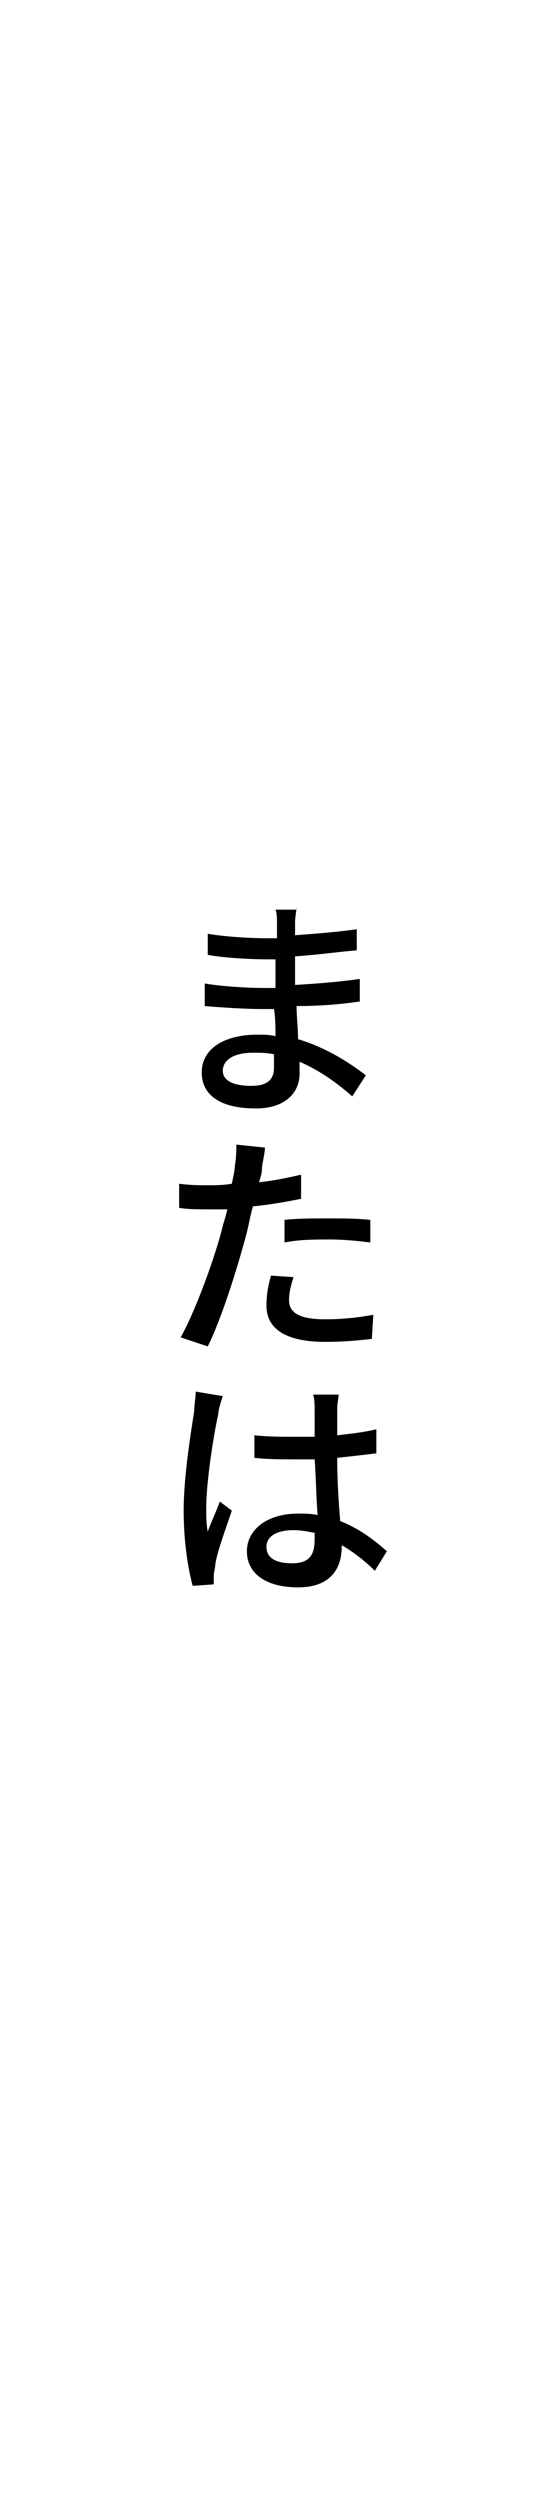 <?xml version="1.0" encoding="utf-8"?>
<!-- Generator: Adobe Illustrator 26.5.0, SVG Export Plug-In . SVG Version: 6.00 Build 0)  -->
<!DOCTYPE svg PUBLIC "-//W3C//DTD SVG 1.1//EN" "http://www.w3.org/Graphics/SVG/1.1/DTD/svg11.dtd">
<svg version="1.1" id="レイヤー_1" xmlns="http://www.w3.org/2000/svg" xmlns:xlink="http://www.w3.org/1999/xlink" x="0px"
	 y="0px" viewBox="0 0 37 166" style="enable-background:new 0 0 37 166;" xml:space="preserve">
<rect style="fill:none;" width="36.9" height="165.5"/>
<g>
	<path d="M19.7,60.2c0,0.3-0.1,0.6-0.1,1.1c0,0.2,0,0.5,0,0.8c1.3-0.1,2.7-0.2,4.1-0.4l0,1.4c-1.2,0.1-2.6,0.3-4.1,0.4v1.9
		c1.6-0.1,2.9-0.2,4.3-0.4l0,1.5c-1.4,0.2-2.7,0.3-4.2,0.3c0,0.7,0.1,1.5,0.1,2.2c2,0.6,3.6,1.7,4.5,2.4l-0.9,1.4
		c-0.9-0.8-2.1-1.7-3.5-2.3c0,0.3,0,0.6,0,0.8c0,1.2-0.9,2.3-2.9,2.3c-2.4,0-3.6-0.9-3.6-2.4c0-1.5,1.4-2.5,3.7-2.5
		c0.4,0,0.8,0,1.2,0.1c0-0.6,0-1.2-0.1-1.8h-0.8c-1,0-2.7-0.1-3.8-0.2l0-1.5c1.1,0.2,2.9,0.3,3.9,0.3h0.8c0-0.6,0-1.3,0-1.9h-0.6
		c-1,0-2.9-0.1-3.9-0.3l0-1.4c1.1,0.2,2.9,0.3,3.9,0.3h0.7v-0.9c0-0.3,0-0.8-0.1-1H19.7z M16.7,72.1c0.9,0,1.5-0.3,1.5-1.2
		c0-0.2,0-0.5,0-0.9c-0.5-0.1-0.9-0.1-1.4-0.1c-1.3,0-2,0.5-2,1.2C14.8,71.7,15.4,72.1,16.7,72.1z"/>
	<path d="M17.4,77.6c0,0.3-0.1,0.6-0.2,0.9c1-0.1,1.9-0.3,2.8-0.5v1.6c-1,0.2-2.1,0.4-3.2,0.5c-0.2,0.7-0.3,1.4-0.5,2.1
		c-0.6,2.2-1.6,5.4-2.5,7.2l-1.8-0.6c0.9-1.6,2.1-4.8,2.7-7c0.1-0.5,0.3-1,0.4-1.5c-0.4,0-0.9,0-1.3,0c-0.7,0-1.3,0-1.9-0.1l0-1.6
		c0.8,0.1,1.3,0.1,1.9,0.1c0.5,0,1,0,1.6-0.1c0.1-0.5,0.2-0.9,0.2-1.2c0.1-0.5,0.1-1.1,0.1-1.4l1.9,0.2
		C17.6,76.6,17.4,77.3,17.4,77.6z M19.2,86.3c0,0.7,0.4,1.3,2.4,1.3c1.1,0,2.1-0.1,3.2-0.3l-0.1,1.6c-0.8,0.1-1.9,0.2-3.1,0.2
		c-2.5,0-3.9-0.8-3.9-2.4c0-0.7,0.1-1.3,0.3-2l1.5,0.1C19.3,85.4,19.2,85.9,19.2,86.3z M21.8,80.9c0.9,0,1.9,0,2.8,0.1l0,1.5
		c-0.8-0.1-1.7-0.2-2.7-0.2c-1,0-2,0-3,0.2V81C19.7,80.9,20.8,80.9,21.8,80.9z"/>
	<path d="M14.8,92.7c-0.1,0.3-0.3,0.9-0.3,1.2c-0.3,1.3-0.8,4.5-0.8,6.2c0,0.6,0,1.1,0.1,1.6c0.2-0.6,0.6-1.4,0.8-2l0.8,0.6
		c-0.4,1.2-1,2.8-1.1,3.6c0,0.2-0.1,0.5-0.1,0.7c0,0.2,0,0.4,0,0.6l-1.4,0.1c-0.3-1.1-0.6-2.9-0.6-5c0-2.3,0.5-5.3,0.7-6.6
		c0-0.4,0.1-0.9,0.1-1.3L14.8,92.7z M22.5,92.5c0,0.3-0.1,0.7-0.1,1c0,0.4,0,1.1,0,1.8c0.9-0.1,1.8-0.2,2.6-0.4v1.6
		c-0.8,0.1-1.7,0.2-2.6,0.3c0,1.6,0.1,3,0.2,4.2c1.3,0.5,2.3,1.3,3.1,2l-0.8,1.3c-0.7-0.7-1.5-1.3-2.2-1.7v0.1
		c0,1.4-0.7,2.7-2.9,2.7c-2.1,0-3.4-0.9-3.4-2.4c0-1.4,1.3-2.5,3.4-2.5c0.4,0,0.9,0,1.3,0.1c-0.1-1.1-0.1-2.4-0.2-3.7
		c-0.4,0-0.9,0-1.3,0c-0.9,0-1.8,0-2.7-0.1l0-1.5c0.9,0.1,1.8,0.1,2.7,0.1c0.4,0,0.9,0,1.3,0v-1.8c0-0.3,0-0.7-0.1-1H22.5z
		 M21,101.8c-0.5-0.1-1-0.2-1.5-0.2c-1.1,0-1.8,0.4-1.8,1.1c0,0.8,0.7,1.1,1.7,1.1c1.2,0,1.5-0.6,1.5-1.6V101.8z"/>
</g>
</svg>
